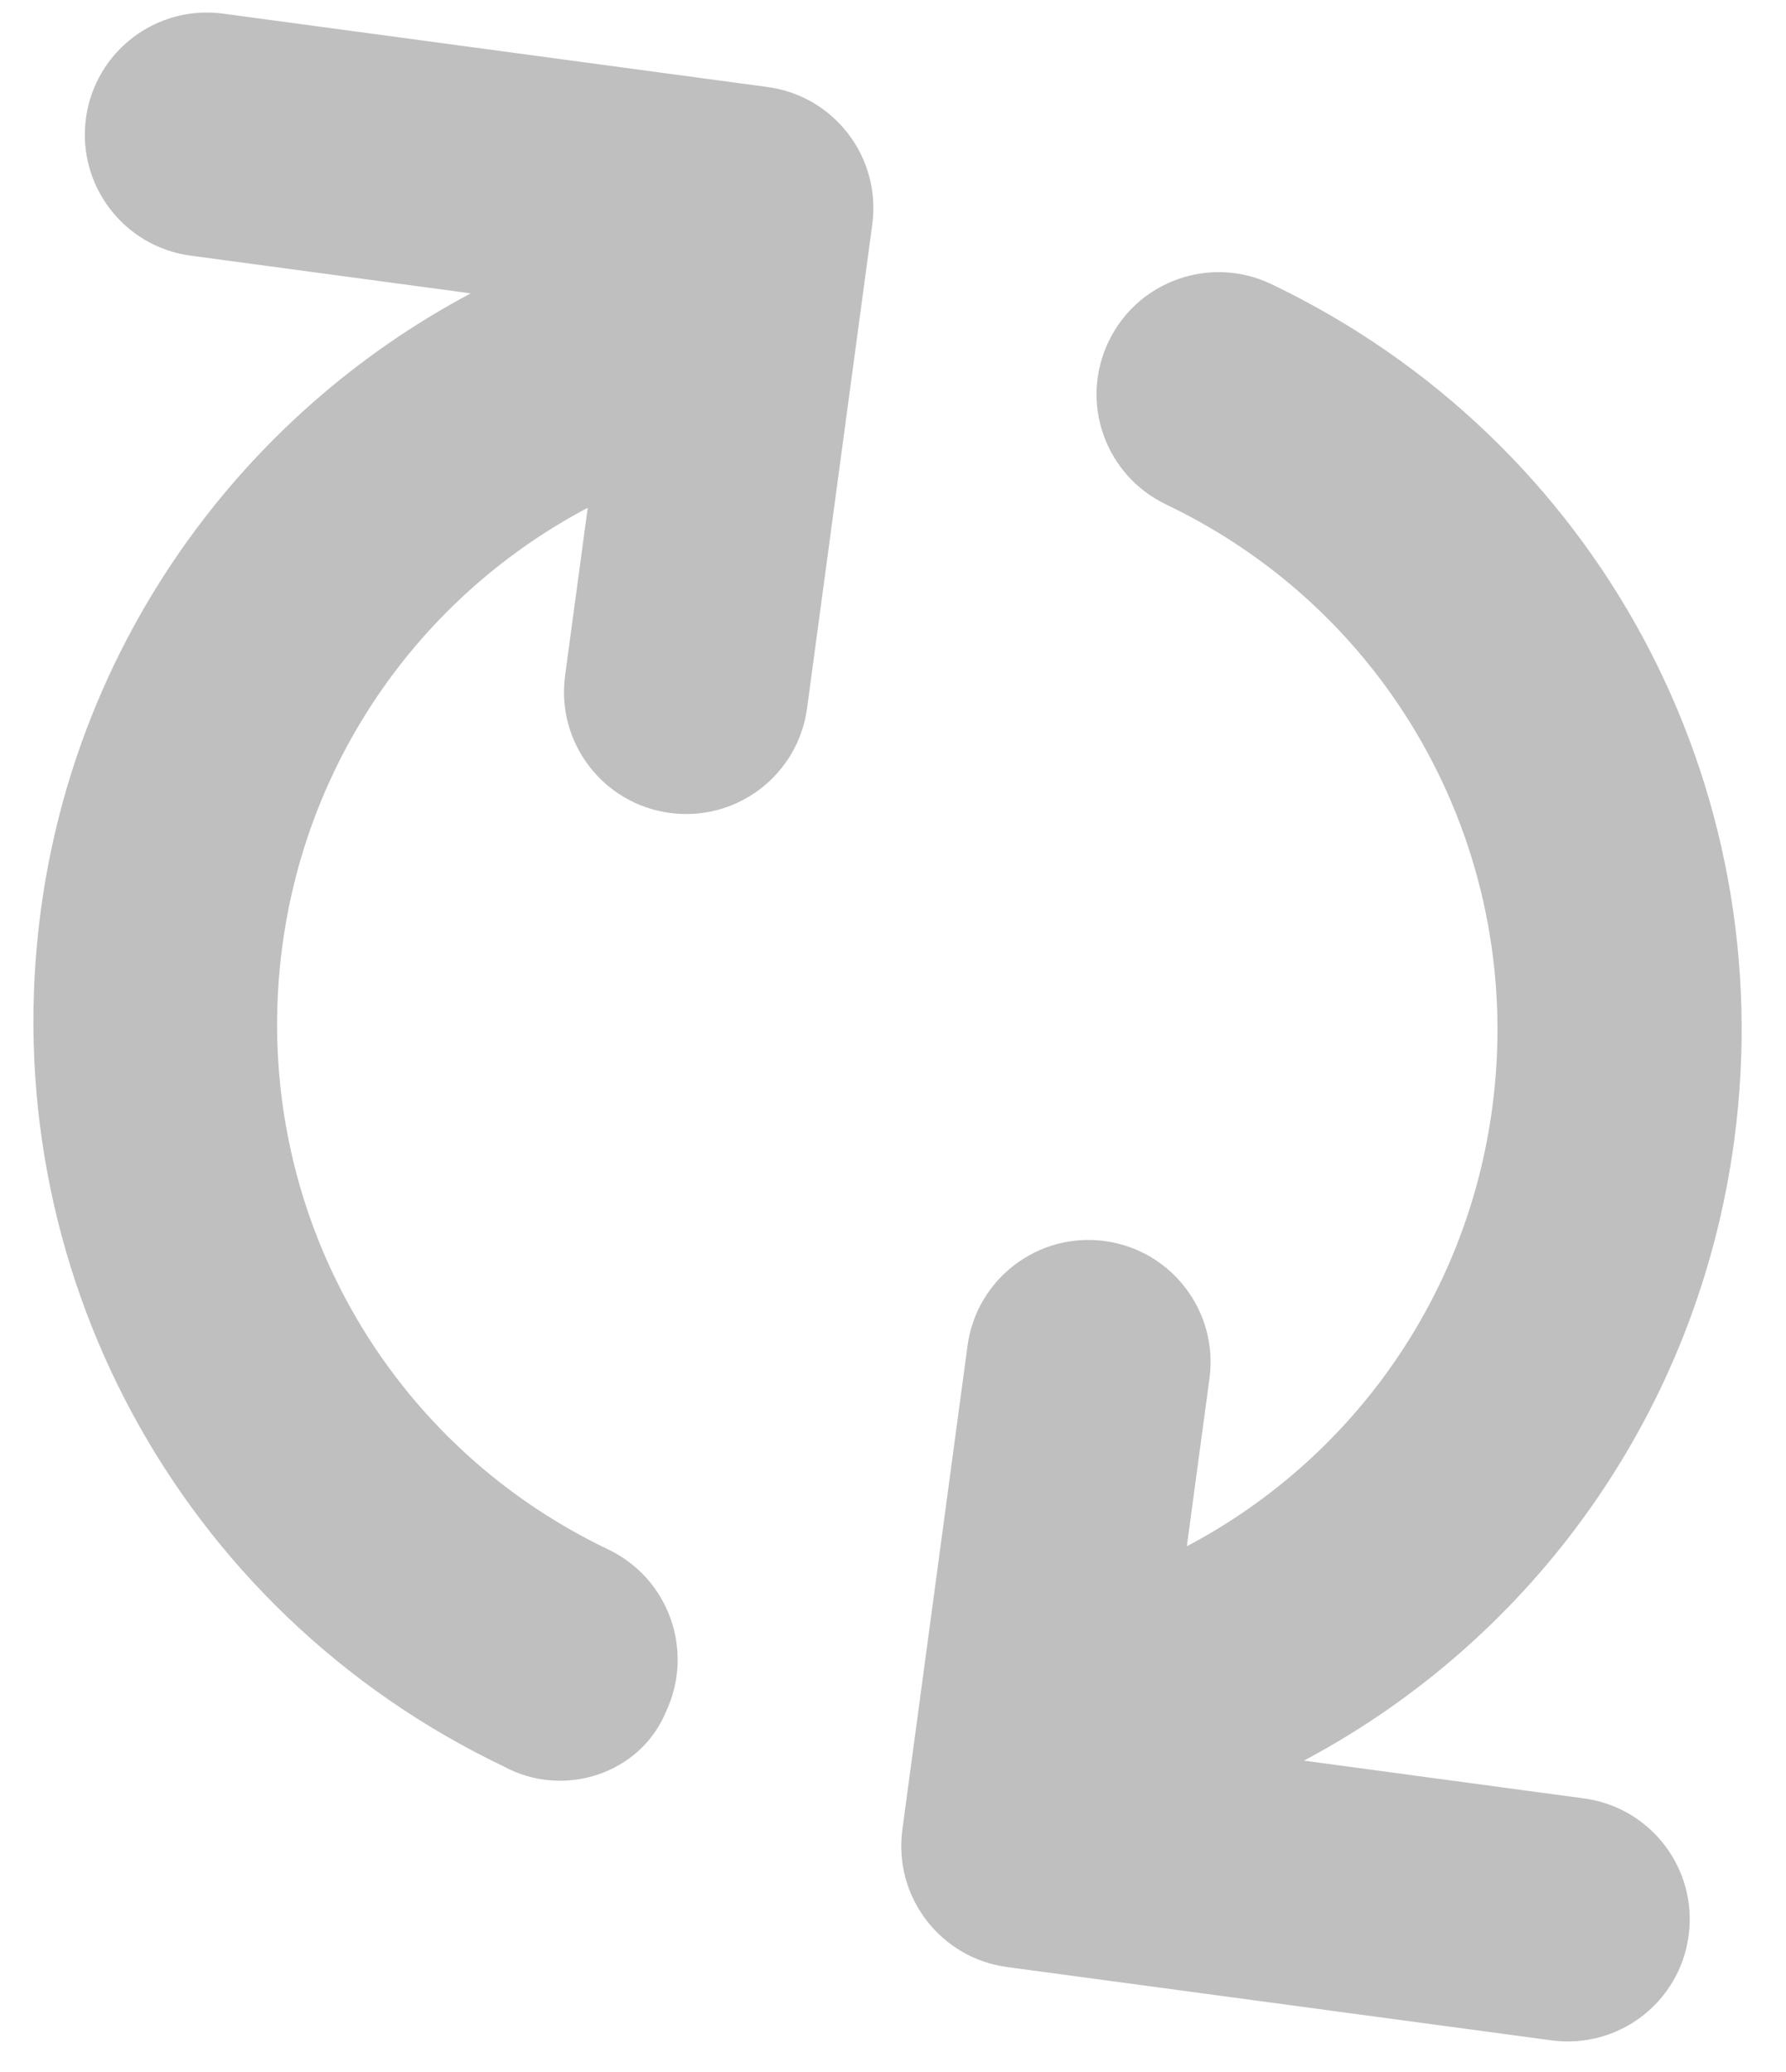 <svg width="25" height="29" viewBox="0 0 25 29" fill="none" xmlns="http://www.w3.org/2000/svg">
<path d="M23.637 27.092C23.764 26.157 23.108 25.297 22.172 25.171L18.252 24.642C21.477 22.927 23.765 19.749 24.274 15.971C24.947 10.97 22.345 6.153 17.797 3.977C16.946 3.569 15.924 3.929 15.518 4.78C15.107 5.635 15.472 6.653 16.321 7.06C19.53 8.592 21.362 11.99 20.887 15.515C20.527 18.187 18.902 20.434 16.613 21.642L16.93 19.292C17.056 18.357 16.401 17.497 15.465 17.37C14.528 17.244 13.669 17.901 13.543 18.836L12.631 25.609C12.505 26.544 13.16 27.404 14.096 27.531L21.716 28.557C22.652 28.683 23.511 28.029 23.637 27.092ZM9.318 23.967C9.726 23.11 9.364 22.094 8.515 21.687C5.31 20.157 3.478 16.758 3.953 13.233C4.313 10.561 5.939 8.315 8.227 7.107L7.91 9.456C7.784 10.391 8.439 11.252 9.376 11.378C10.312 11.504 11.171 10.848 11.297 9.913L12.21 3.139C12.335 2.204 11.68 1.344 10.744 1.218L3.124 0.191C2.188 0.065 1.329 0.721 1.203 1.656C1.077 2.591 1.732 3.452 2.668 3.578L6.589 4.106C3.362 5.821 1.076 8.999 0.573 12.73C-0.1 17.728 2.501 22.547 7.05 24.723C7.893 25.181 8.96 24.824 9.318 23.967Z" fill="#BFBFBF"/>
</svg>

